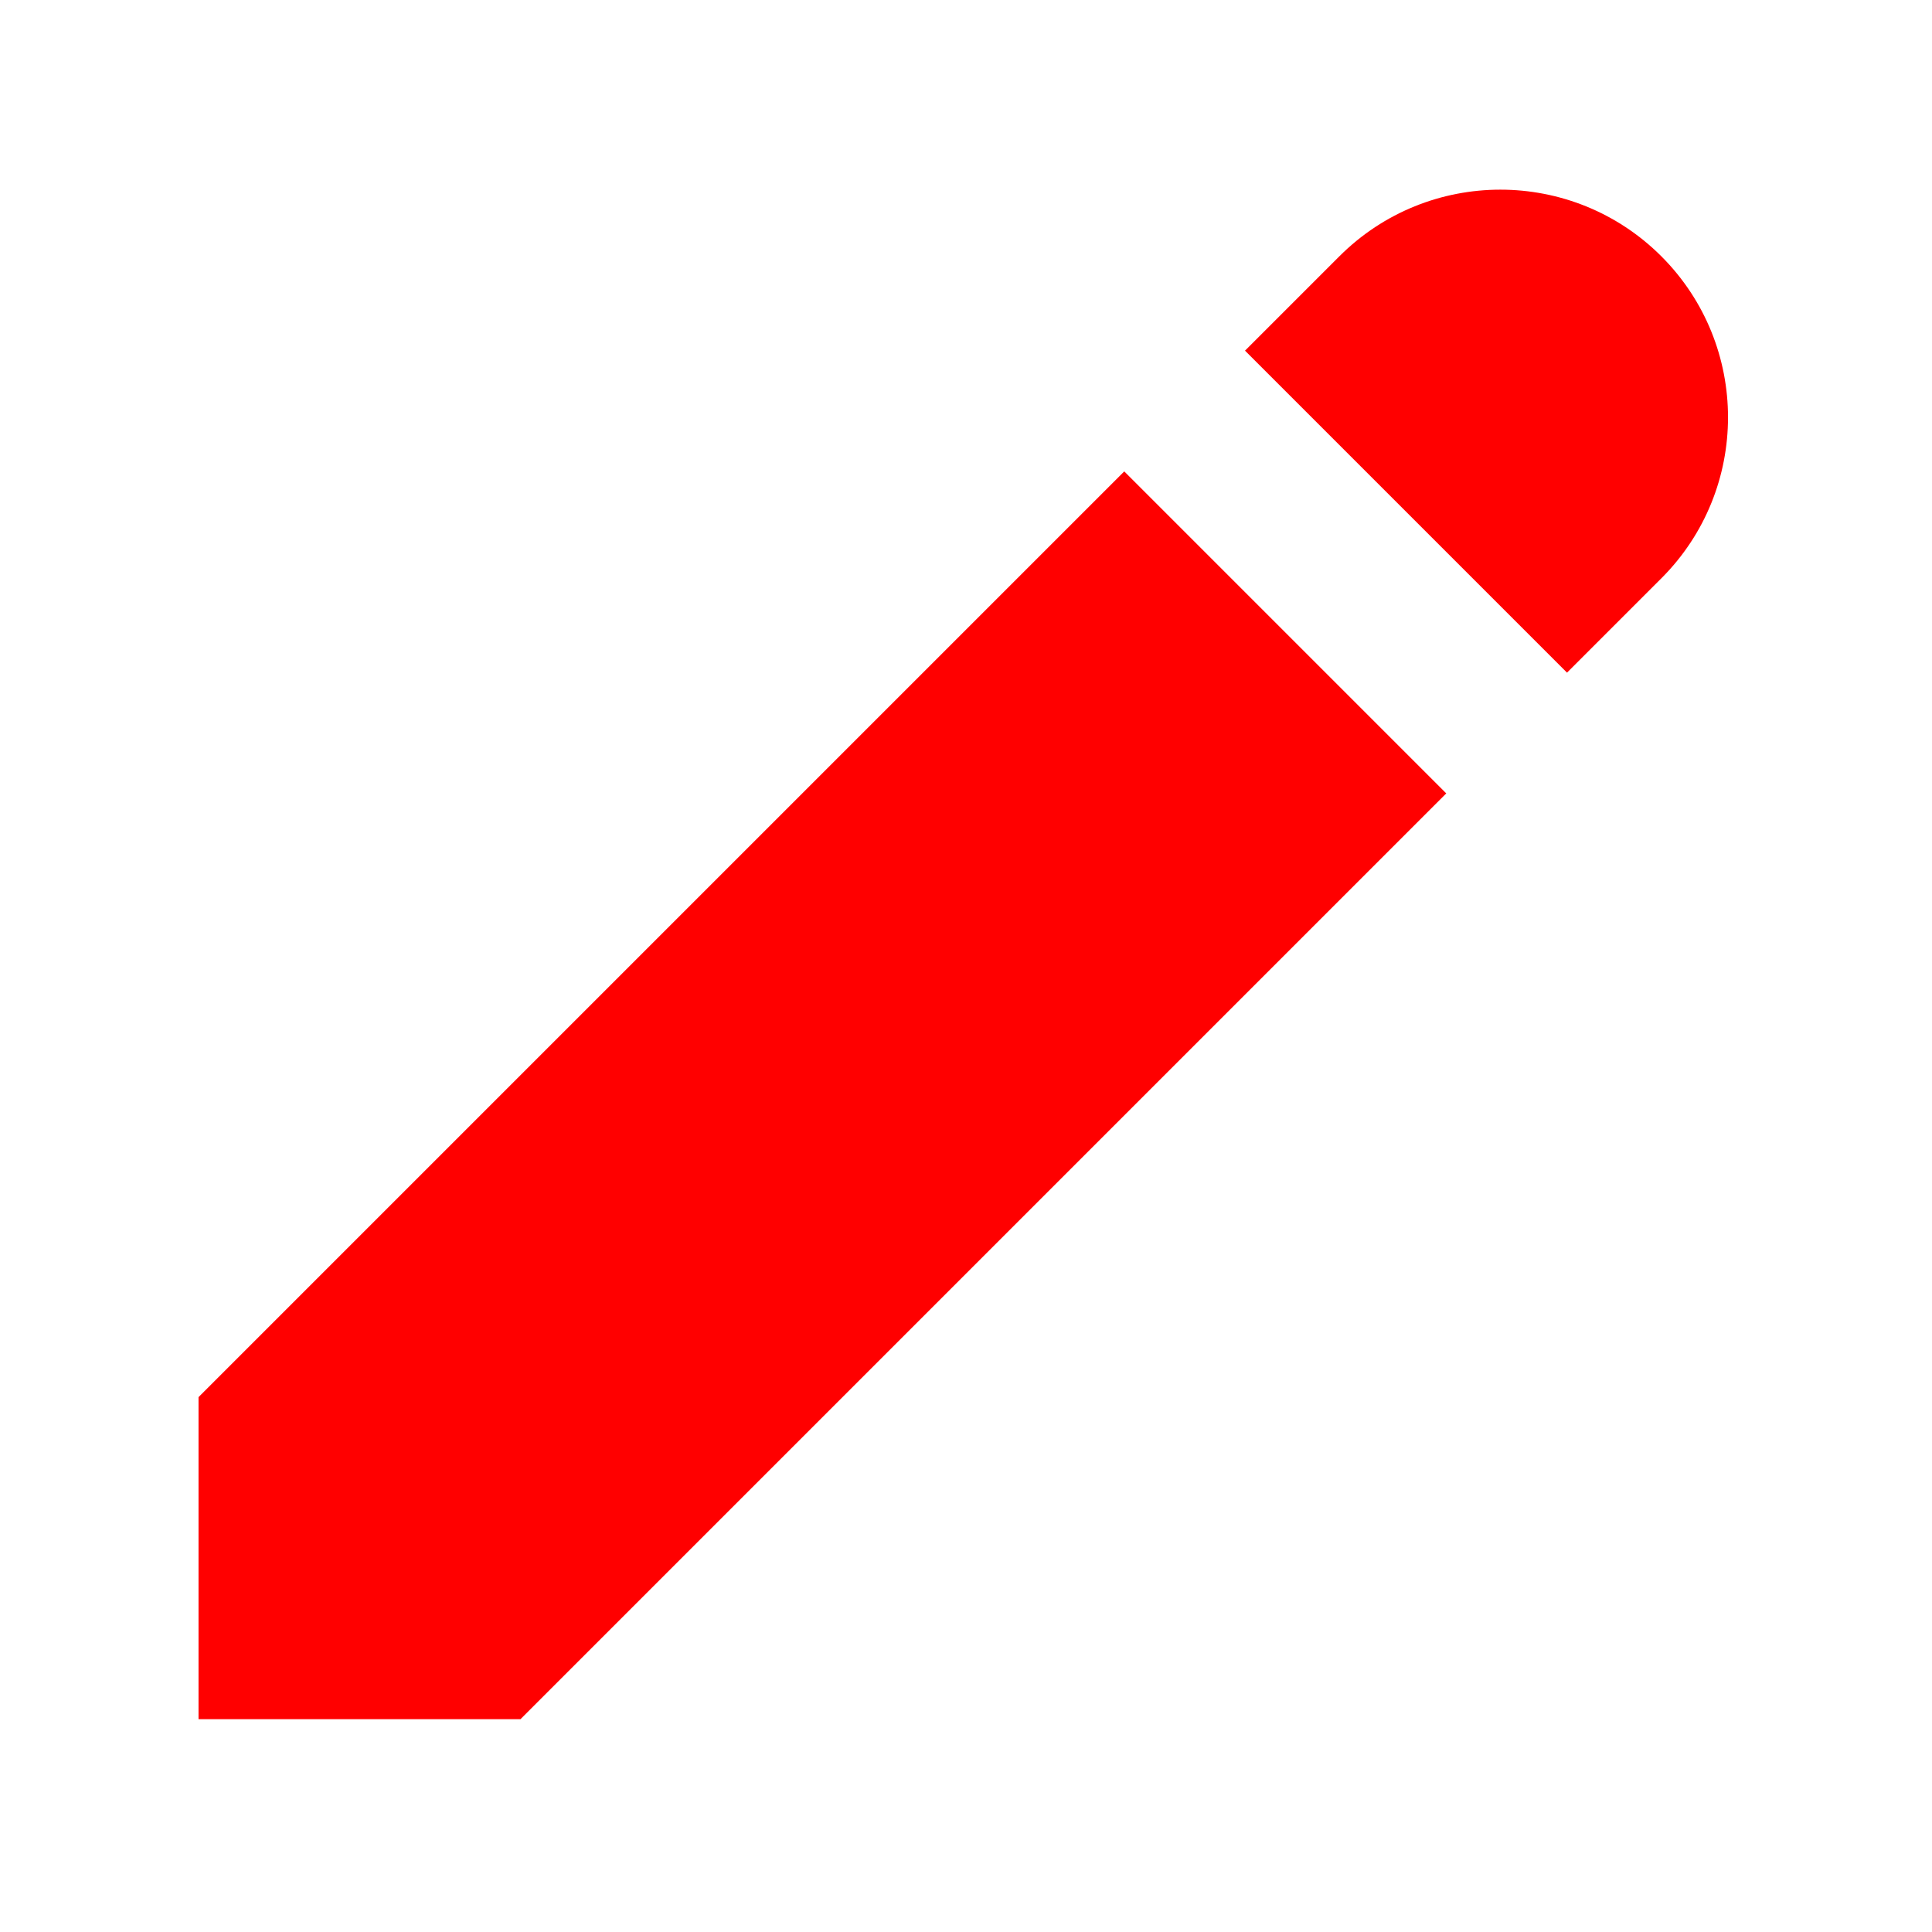 <?xml version="1.0" encoding="UTF-8" standalone="no"?>
<svg
   fill="#ffffff"
   viewBox="0 0 24 24"
   width="30px"
   height="30px"
   version="1.1"
   id="svg834"
   sodipodi:docname="recall_icn.svg"
   inkscape:version="1.1 (c68e22c387, 2021-05-23)"
   xmlns:inkscape="http://www.inkscape.org/namespaces/inkscape"
   xmlns:sodipodi="http://sodipodi.sourceforge.net/DTD/sodipodi-0.dtd"
   xmlns="http://www.w3.org/2000/svg"
   xmlns:svg="http://www.w3.org/2000/svg">
  <defs
     id="defs838" />
  <sodipodi:namedview
     id="namedview836"
     pagecolor="#ffffff"
     bordercolor="#666666"
     borderopacity="1.0"
     inkscape:pageshadow="2"
     inkscape:pageopacity="0.0"
     inkscape:pagecheckerboard="0"
     showgrid="false"
     inkscape:zoom="13.483333"
     inkscape:cx="14.091471"
     inkscape:cy="18.133498"
     inkscape:window-width="1920"
     inkscape:window-height="1017"
     inkscape:window-x="-8"
     inkscape:window-y="104"
     inkscape:window-maximized="1"
     inkscape:current-layer="svg834" />
  <path
     d="m 18.638,2.356 c -0.724,0 -1.448,0.276 -2,0.828 l -1.172,1.172 4,4 1.172,-1.172 c 1.104,-1.104 1.104,-2.895 0,-4 -0.552,-0.552 -1.276,-0.828 -2,-0.828 z m -4.672,3.5 L 2.466,17.356 v 4 h 4 L 17.966,9.856 Z"
     id="path832"
     style="fill:#ff0000" />
</svg>
